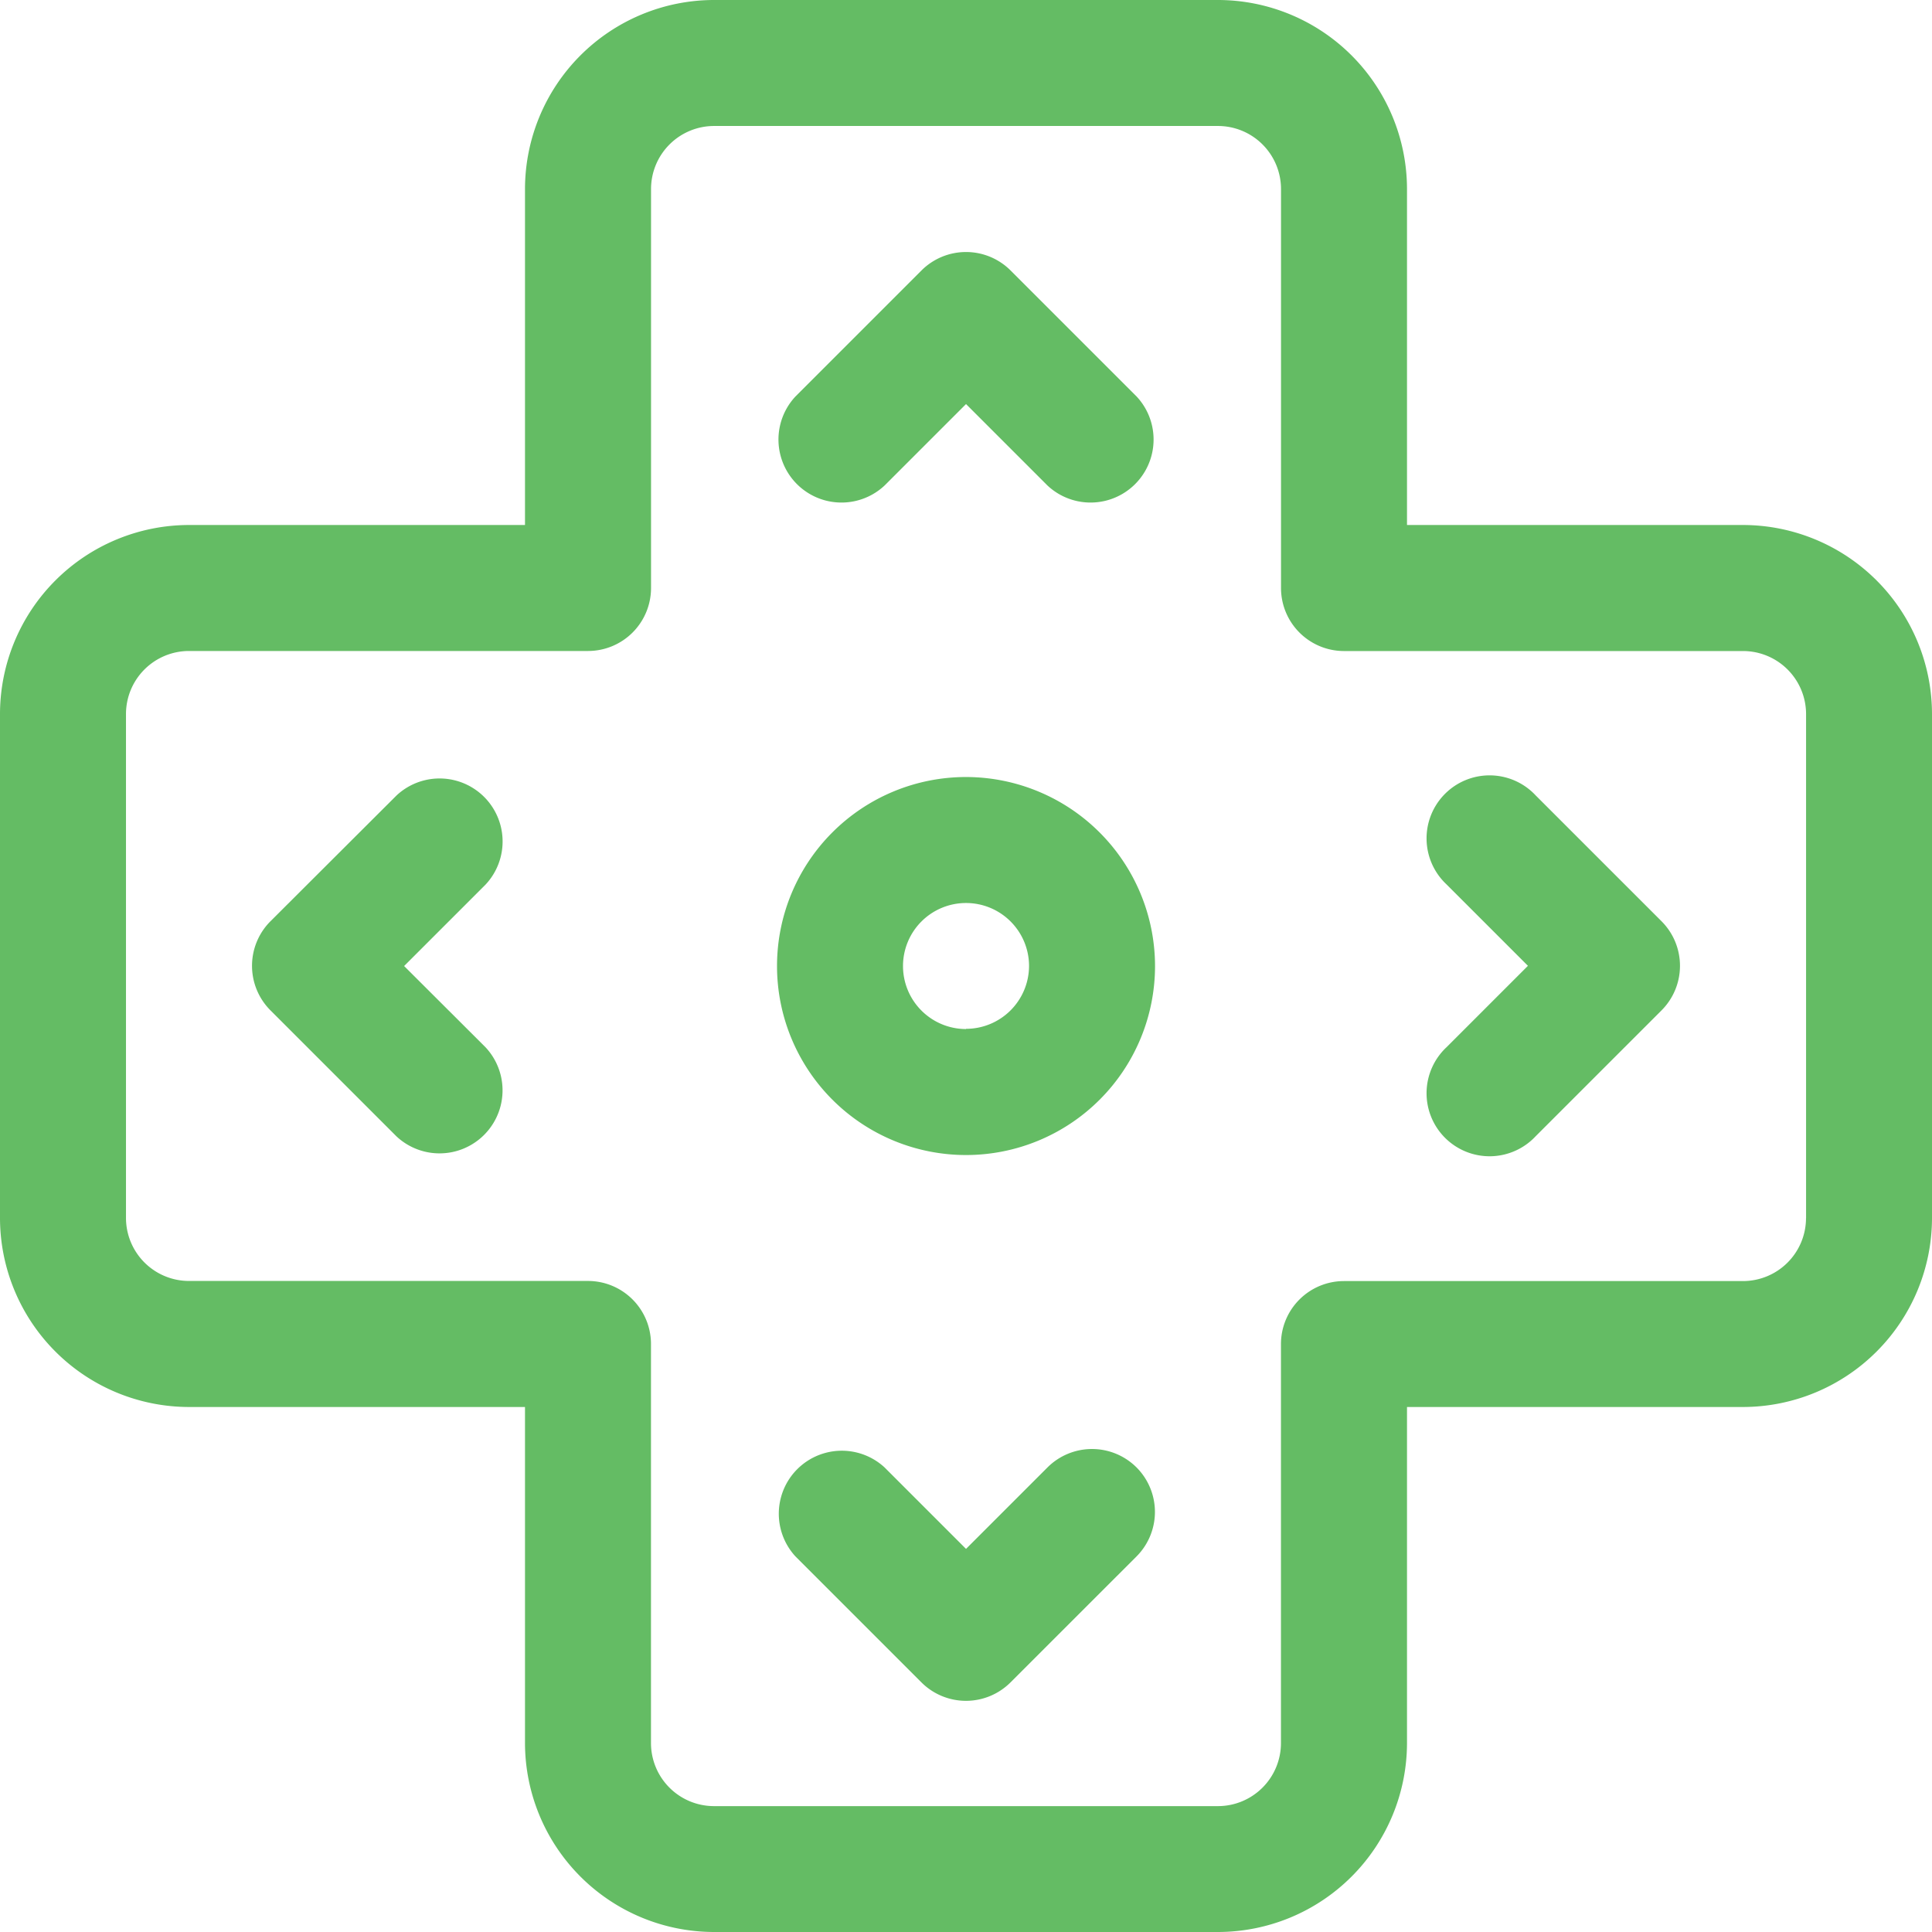 <svg id="controller" xmlns="http://www.w3.org/2000/svg" width="35.961" height="35.961" viewBox="0 0 35.961 35.961">
  <g id="Group_12452" data-name="Group 12452" transform="translate(4.691 14.463)">
    <g id="Group_12451" data-name="Group 12451">
      <path id="Path_2478" data-name="Path 2478" d="M69.613,209.433l1.516-1.516a1.173,1.173,0,0,0-1.658-1.658L67.125,208.6a1.173,1.173,0,0,0,0,1.658l2.345,2.345a1.173,1.173,0,0,0,1.658-1.658Z" transform="translate(-66.782 -205.915)" fill="#64bc64"/>
    </g>
  </g>
  <g id="Group_12454" data-name="Group 12454" transform="translate(26.58 14.463)">
    <g id="Group_12453" data-name="Group 12453">
      <path id="Path_2479" data-name="Path 2479" d="M382.782,208.6l-2.345-2.345a1.173,1.173,0,1,0-1.658,1.658l1.516,1.516-1.516,1.516a1.173,1.173,0,1,0,1.658,1.658l2.345-2.345A1.173,1.173,0,0,0,382.782,208.6Z" transform="translate(-378.435 -205.915)" fill="#64bc64"/>
    </g>
  </g>
  <g id="Group_12456" data-name="Group 12456" transform="translate(0 0)">
    <g id="Group_12455" data-name="Group 12455">
      <path id="Path_2480" data-name="Path 2480" d="M32.443,9.772H26.189V3.518A3.522,3.522,0,0,0,22.671,0H13.29A3.522,3.522,0,0,0,9.772,3.518V9.772H3.518A3.522,3.522,0,0,0,0,13.29v9.381a3.522,3.522,0,0,0,3.518,3.518H9.772v6.254a3.522,3.522,0,0,0,3.518,3.518h9.381a3.522,3.522,0,0,0,3.518-3.518V26.189h6.254a3.522,3.522,0,0,0,3.518-3.518V13.29A3.522,3.522,0,0,0,32.443,9.772Zm1.173,12.9a1.174,1.174,0,0,1-1.173,1.173H25.016a1.173,1.173,0,0,0-1.173,1.173v7.427a1.174,1.174,0,0,1-1.173,1.173H13.29a1.174,1.174,0,0,1-1.173-1.173V25.016a1.173,1.173,0,0,0-1.173-1.173H3.518a1.174,1.174,0,0,1-1.173-1.173V13.29a1.174,1.174,0,0,1,1.173-1.173h7.427a1.173,1.173,0,0,0,1.173-1.173V3.518A1.174,1.174,0,0,1,13.29,2.345h9.381a1.174,1.174,0,0,1,1.173,1.173v7.427a1.173,1.173,0,0,0,1.173,1.173h7.427a1.174,1.174,0,0,1,1.173,1.173v9.381Z" transform="translate(0 0)" fill="#64bc64"/>
    </g>
  </g>
  <g id="Group_12458" data-name="Group 12458" transform="translate(14.463 26.971)">
    <g id="Group_12457" data-name="Group 12457">
      <path id="Path_2481" data-name="Path 2481" d="M212.605,384.344a1.173,1.173,0,0,0-1.658,0l-1.516,1.516-1.516-1.516A1.173,1.173,0,0,0,206.256,386l2.345,2.345a1.173,1.173,0,0,0,1.658,0L212.605,386A1.173,1.173,0,0,0,212.605,384.344Z" transform="translate(-205.913 -384.001)" fill="#64bc64"/>
    </g>
  </g>
  <g id="Group_12460" data-name="Group 12460" transform="translate(14.463 4.691)">
    <g id="Group_12459" data-name="Group 12459">
      <path id="Path_2482" data-name="Path 2482" d="M212.605,69.472l-2.345-2.345a1.173,1.173,0,0,0-1.658,0l-2.345,2.345a1.173,1.173,0,0,0,1.658,1.658l1.516-1.516,1.516,1.516a1.173,1.173,0,0,0,1.658-1.658Z" transform="translate(-205.913 -66.784)" fill="#64bc64"/>
    </g>
  </g>
  <g id="Group_12462" data-name="Group 12462" transform="translate(14.463 14.463)">
    <g id="Group_12461" data-name="Group 12461">
      <path id="Path_2483" data-name="Path 2483" d="M209.431,205.913a3.518,3.518,0,1,0,3.518,3.518A3.522,3.522,0,0,0,209.431,205.913Zm0,4.691a1.173,1.173,0,1,1,1.173-1.173A1.174,1.174,0,0,1,209.431,210.6Z" transform="translate(-205.913 -205.913)" fill="#64bc64"/>
    </g>
  </g>
</svg>
